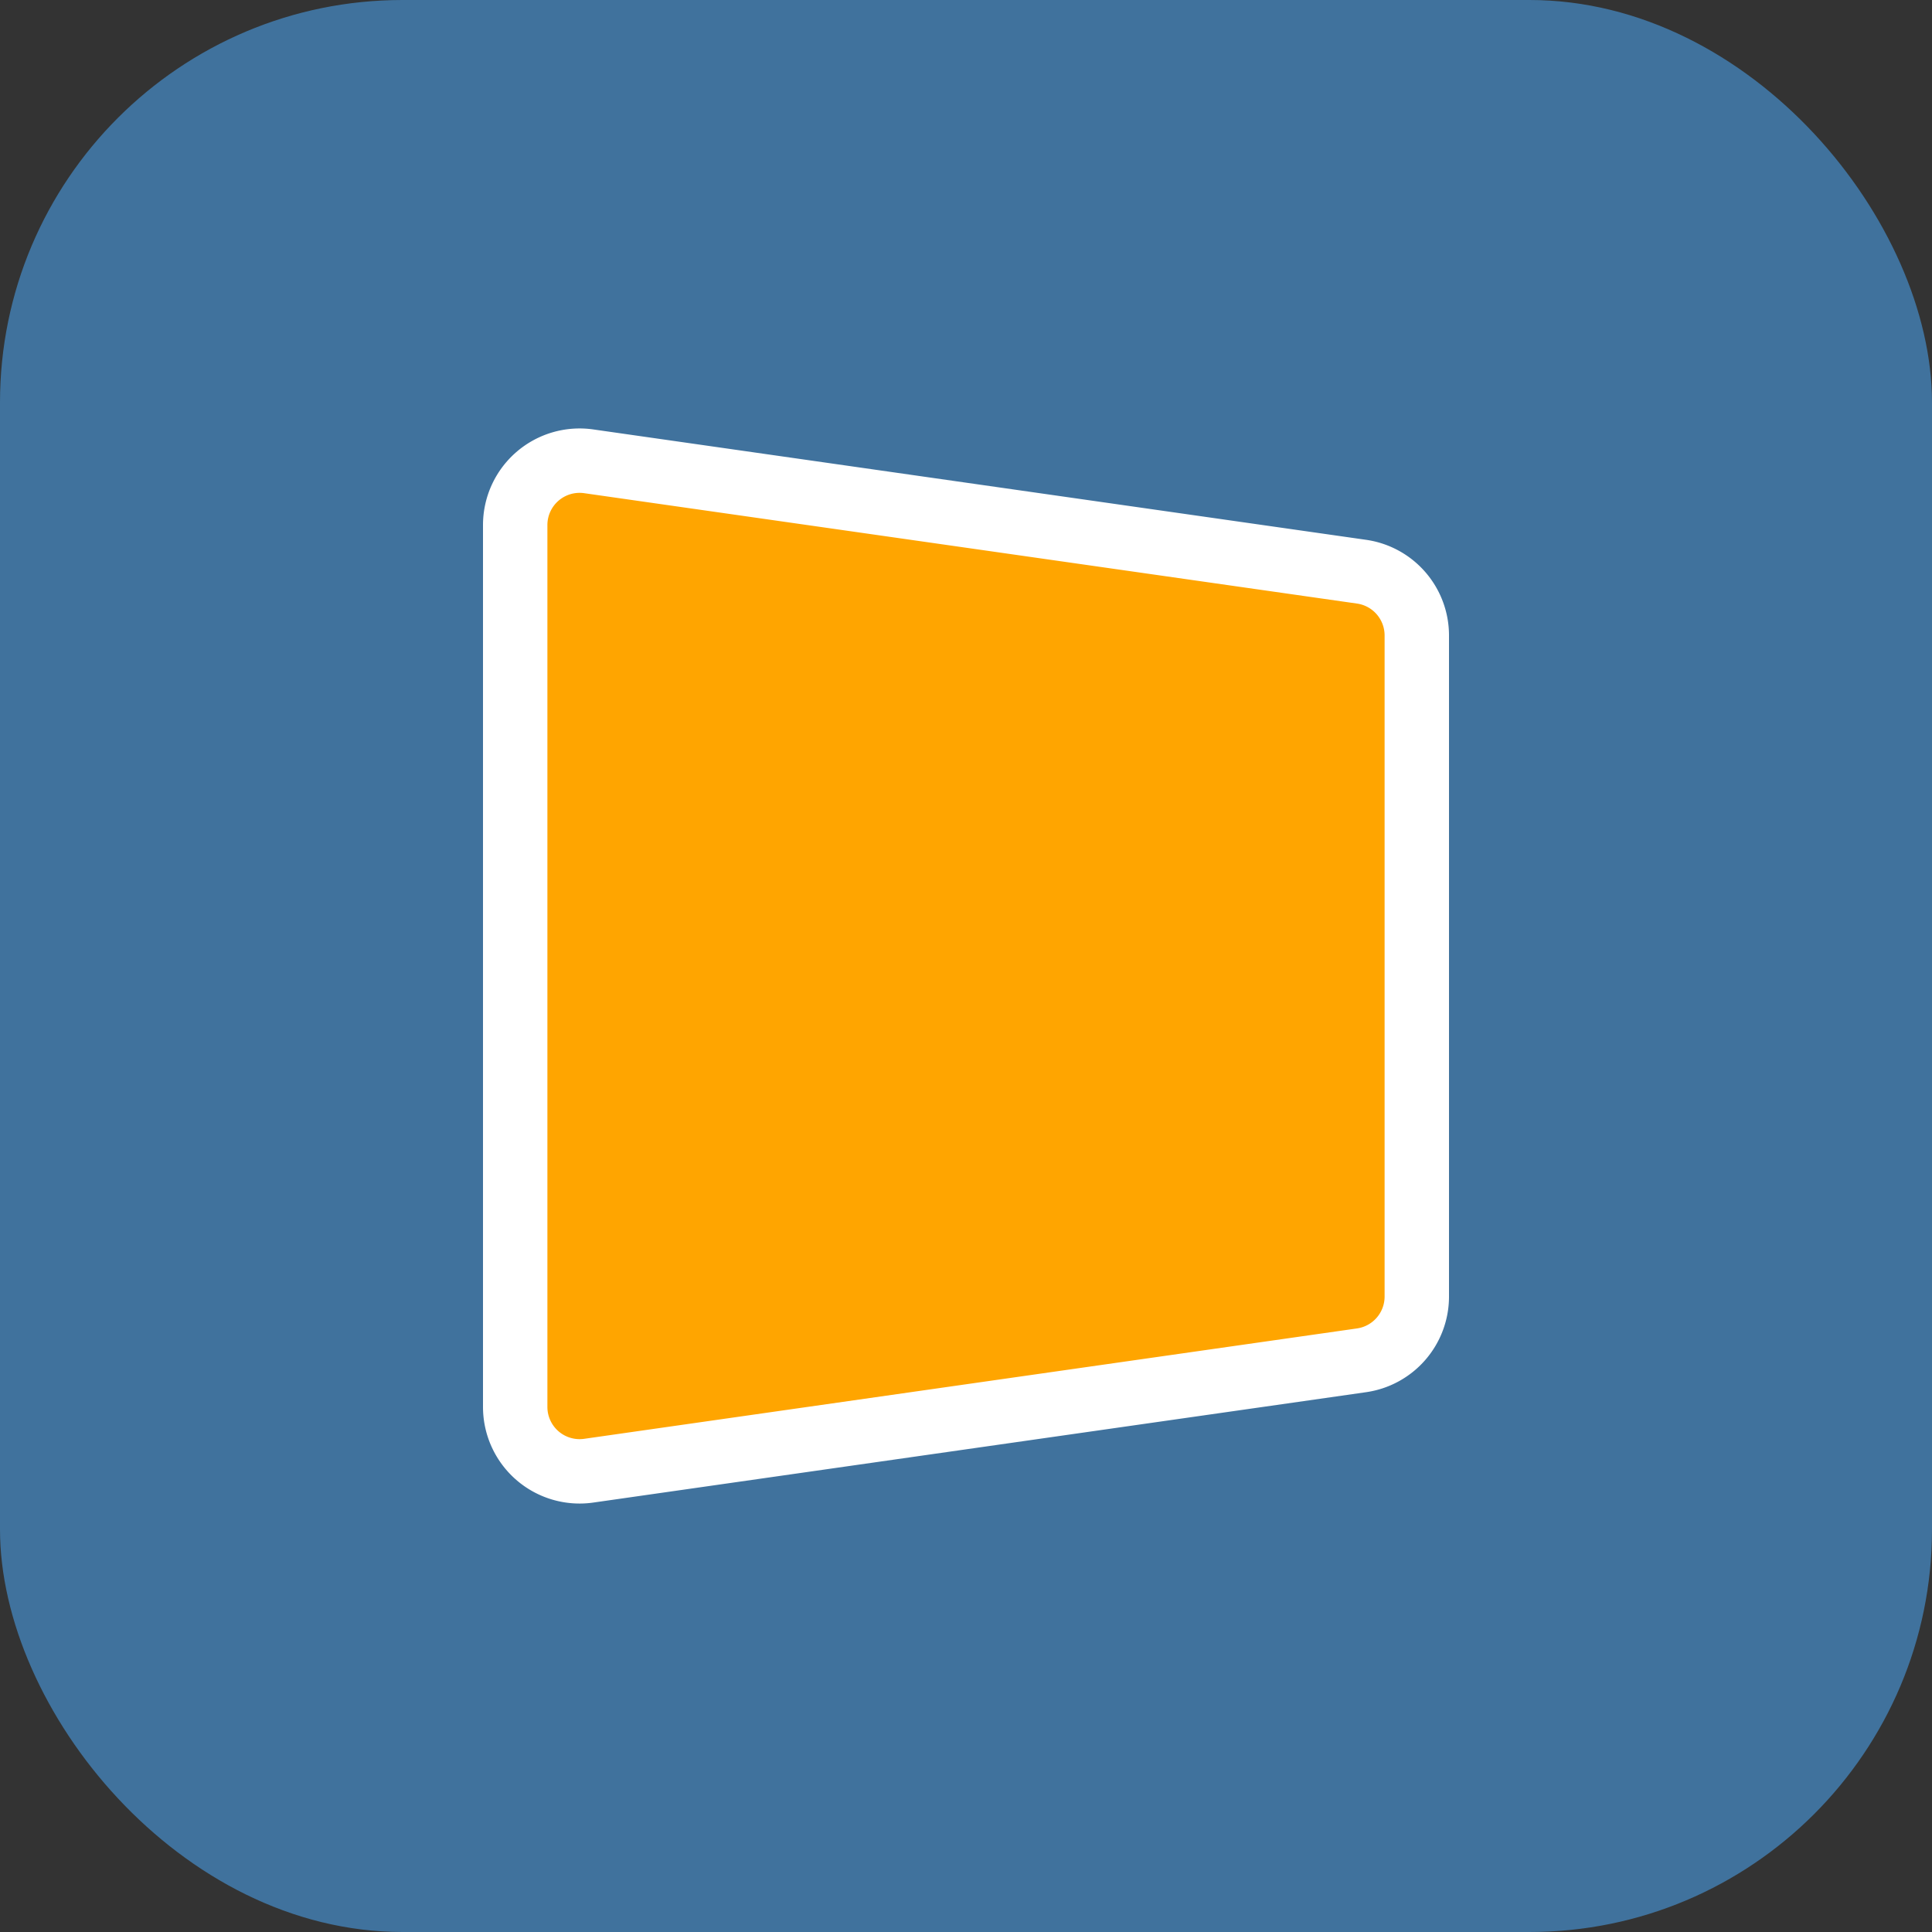 <svg xmlns="http://www.w3.org/2000/svg" class="icon icon-tabler icon-tabler-perspective" width="250px" height="250px" viewBox="0 0 24 24" stroke-width="1.00" stroke="rgba(255, 255, 255, 1)" fill="rgba(255, 165, 0, 1)" stroke-linecap="round" stroke-linejoin="round"><rect x="0" y="0" width="24" height="24" fill="#333333" stroke="none"/><rect x="0" y="0" width="100%" height="100%" stroke="none" stroke-width="0" fill="rgba(64, 114, 157, 1)" rx="5" ry="5"/><g transform="translate(2.40, 2.40) scale(0.8)"><desc>Download more icon variants from https://tabler-icons.io/i/perspective</desc><path stroke="none" d="M0 0h24v24H0z" fill="none"/><path d="M6.141 4.163l12 1.714a1 1 0 0 1 .859 .99v10.266a1 1 0 0 1 -.859 .99l-12 1.714a1 1 0 0 1 -1.141 -.99v-13.694a1 1 0 0 1 1.141 -.99z"/></g>
  
  
  
</svg>